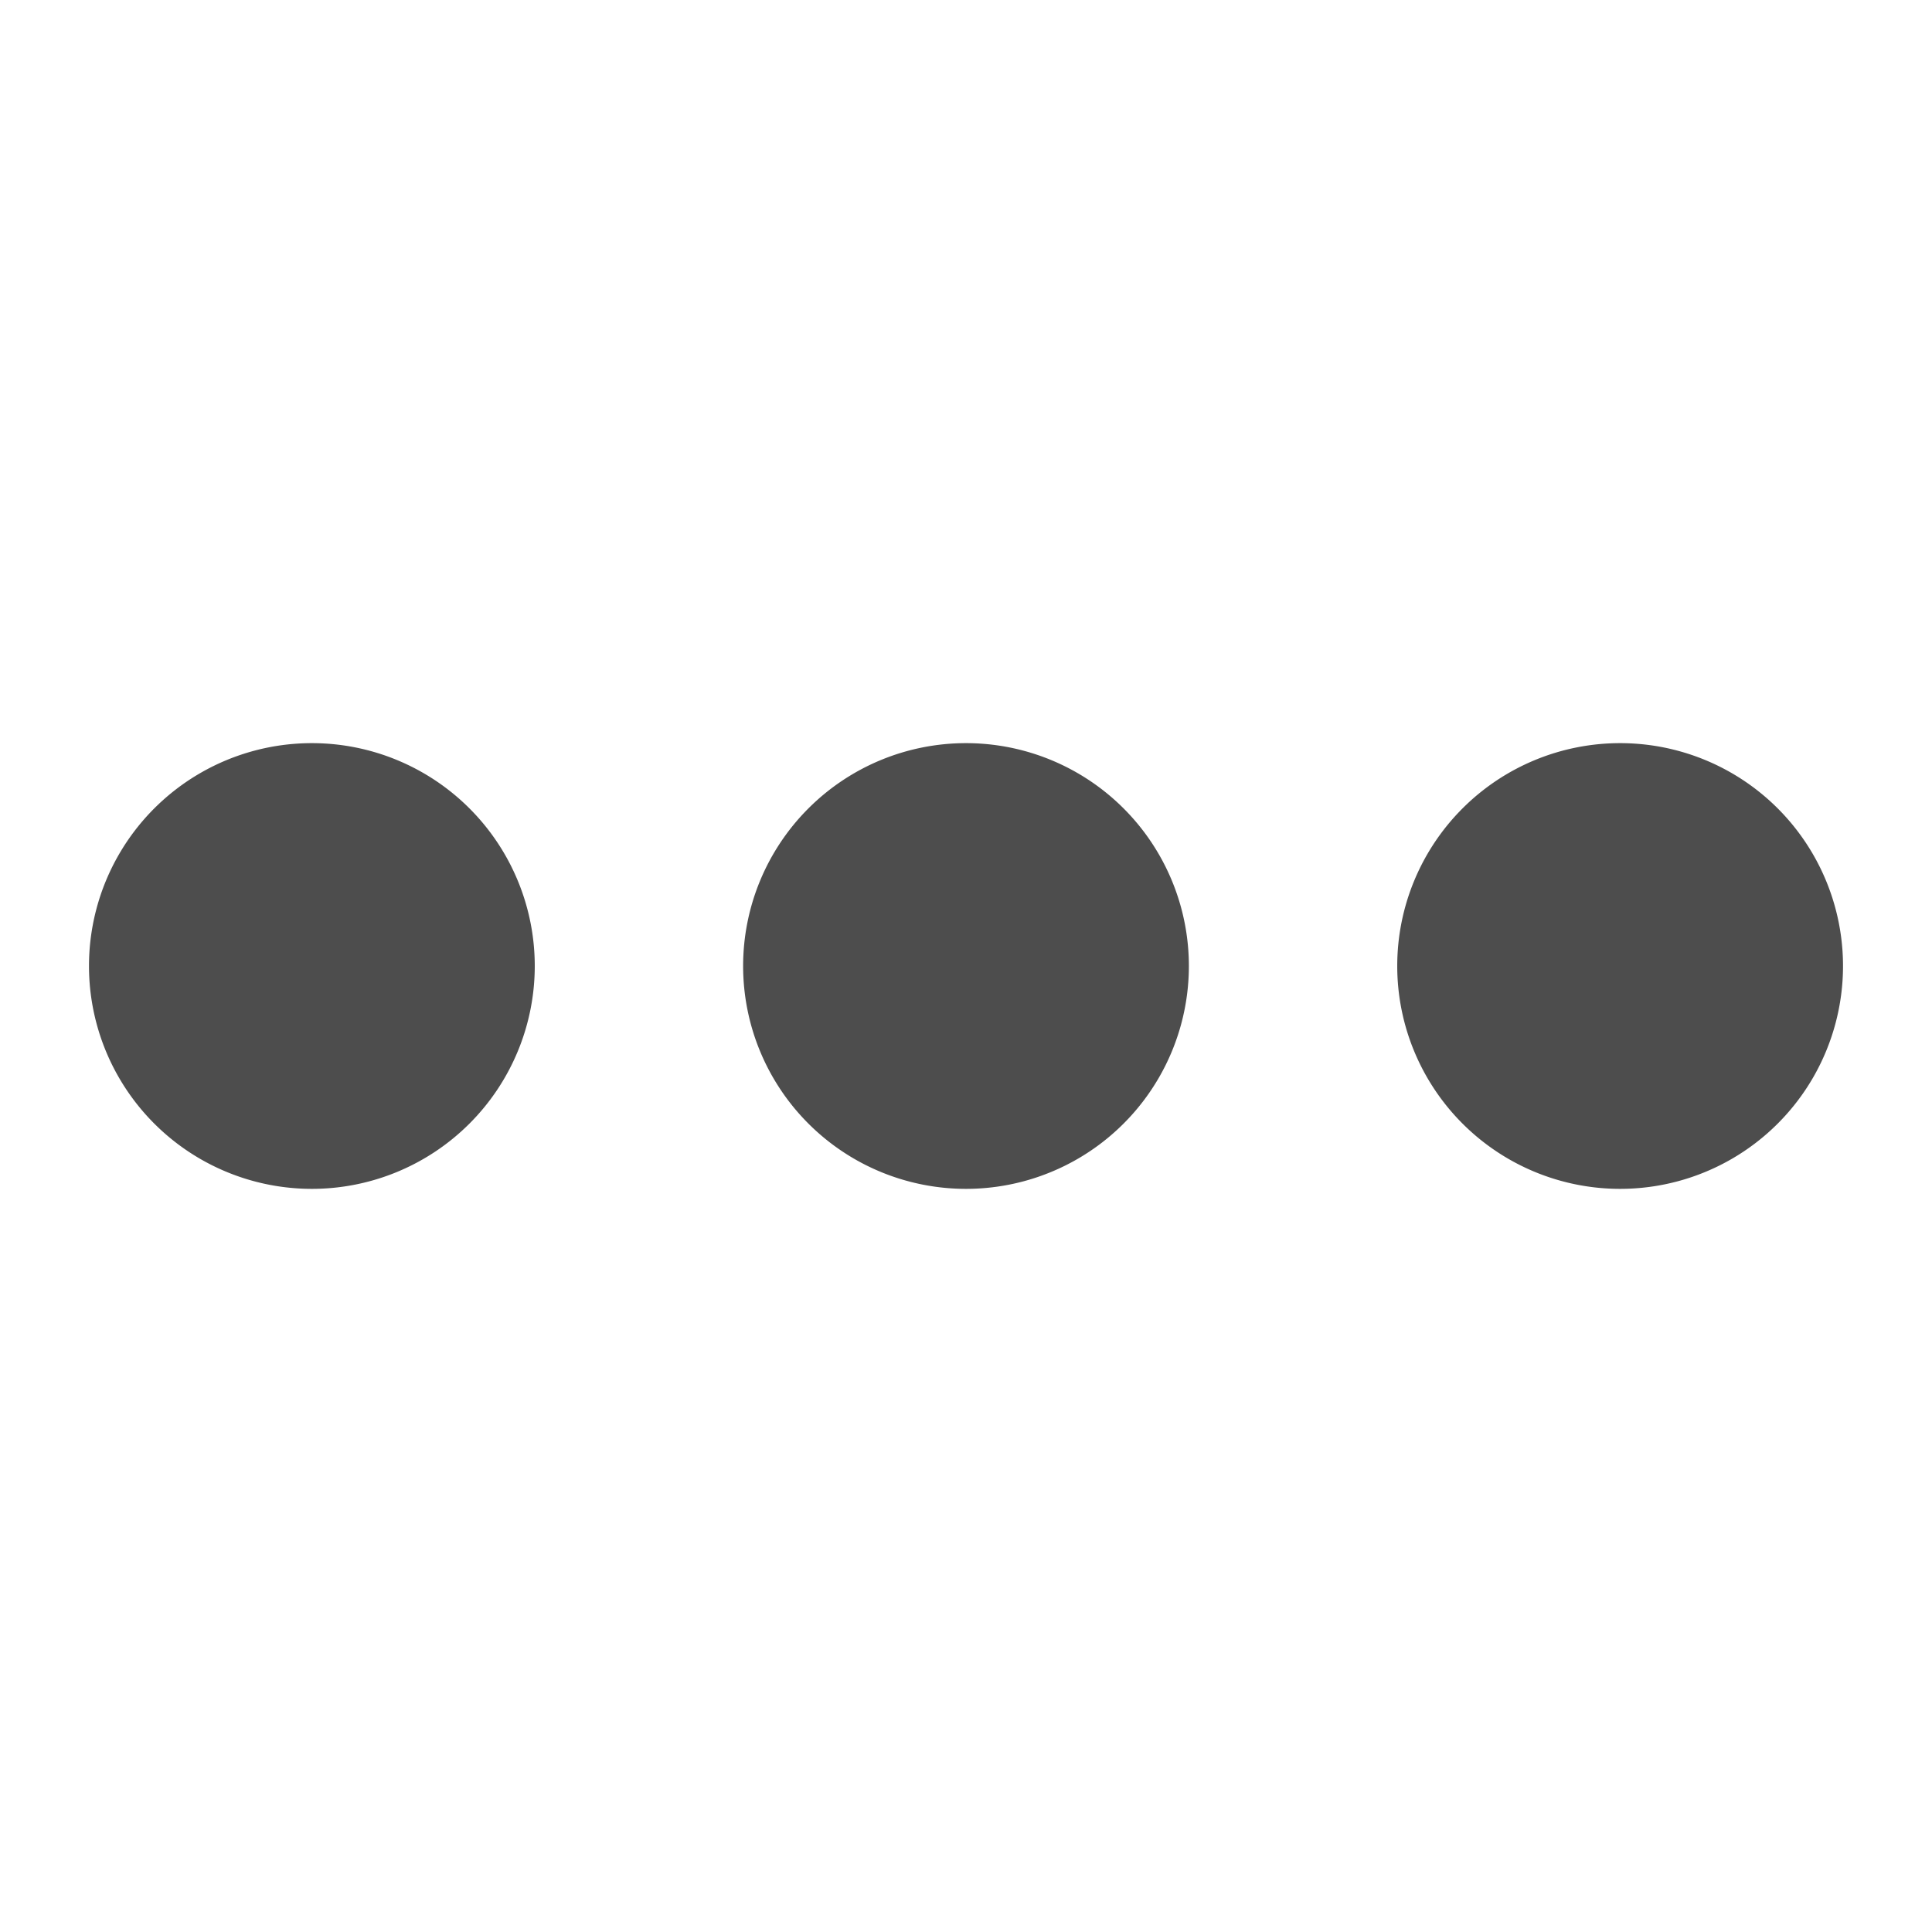 <?xml version="1.0" encoding="UTF-8" standalone="no"?>
<!-- Created with Inkscape (http://www.inkscape.org/) -->

<svg
   xmlns:dc="http://purl.org/dc/elements/1.1/"
   xmlns:cc="http://creativecommons.org/ns#"
   xmlns:rdf="http://www.w3.org/1999/02/22-rdf-syntax-ns#"
   xmlns:svg="http://www.w3.org/2000/svg"
   xmlns="http://www.w3.org/2000/svg"
   xmlns:sodipodi="http://sodipodi.sourceforge.net/DTD/sodipodi-0.dtd"
   xmlns:inkscape="http://www.inkscape.org/namespaces/inkscape"
   version="1.1"
   id="svg2"
   width="100"
   height="100"
   viewBox="0 0 100 100"
   sodipodi:docname="coursecardmenuicon.svg"
   inkscape:version="0.92.3 (2405546, 2018-03-11)">
  <defs
     id="defs6" />
  <sodipodi:namedview
     pagecolor="#ffffff"
     bordercolor="#666666"
     borderopacity="1"
     objecttolerance="10"
     gridtolerance="10"
     guidetolerance="10"
     inkscape:pageopacity="0"
     inkscape:pageshadow="2"
     inkscape:window-width="1920"
     inkscape:window-height="1052"
     id="namedview4"
     showgrid="false"
     inkscape:pagecheckerboard="false"
     inkscape:zoom="3.337544"
     inkscape:cx="111.0116"
     inkscape:cy="50.500298"
     inkscape:window-x="0"
     inkscape:window-y="0"
     inkscape:window-maximized="1"
     inkscape:current-layer="svg2" />
  <path
     style="opacity:1;fill:#4d4d4d;fill-opacity:1;stroke:none;stroke-width:5.066;stroke-miterlimit:4;stroke-dasharray:none;stroke-opacity:1"
     d="M 16.144,38.465 A 11.535,11.535 0 0 0 4.606,50 11.535,11.535 0 0 0 16.144,61.535 11.535,11.535 0 0 0 27.679,50 11.535,11.535 0 0 0 16.144,38.465 Z m 33.855,0 A 11.535,11.535 0 0 0 38.464,50 11.535,11.535 0 0 0 49.999,61.535 11.535,11.535 0 0 0 61.536,50 11.535,11.535 0 0 0 49.999,38.465 Z m 33.857,0 A 11.535,11.535 0 0 0 72.321,50 11.535,11.535 0 0 0 83.856,61.535 11.535,11.535 0 0 0 95.394,50 11.535,11.535 0 0 0 83.856,38.465 Z"
     id="path817"
     inkscape:connector-curvature="0" />
</svg>
